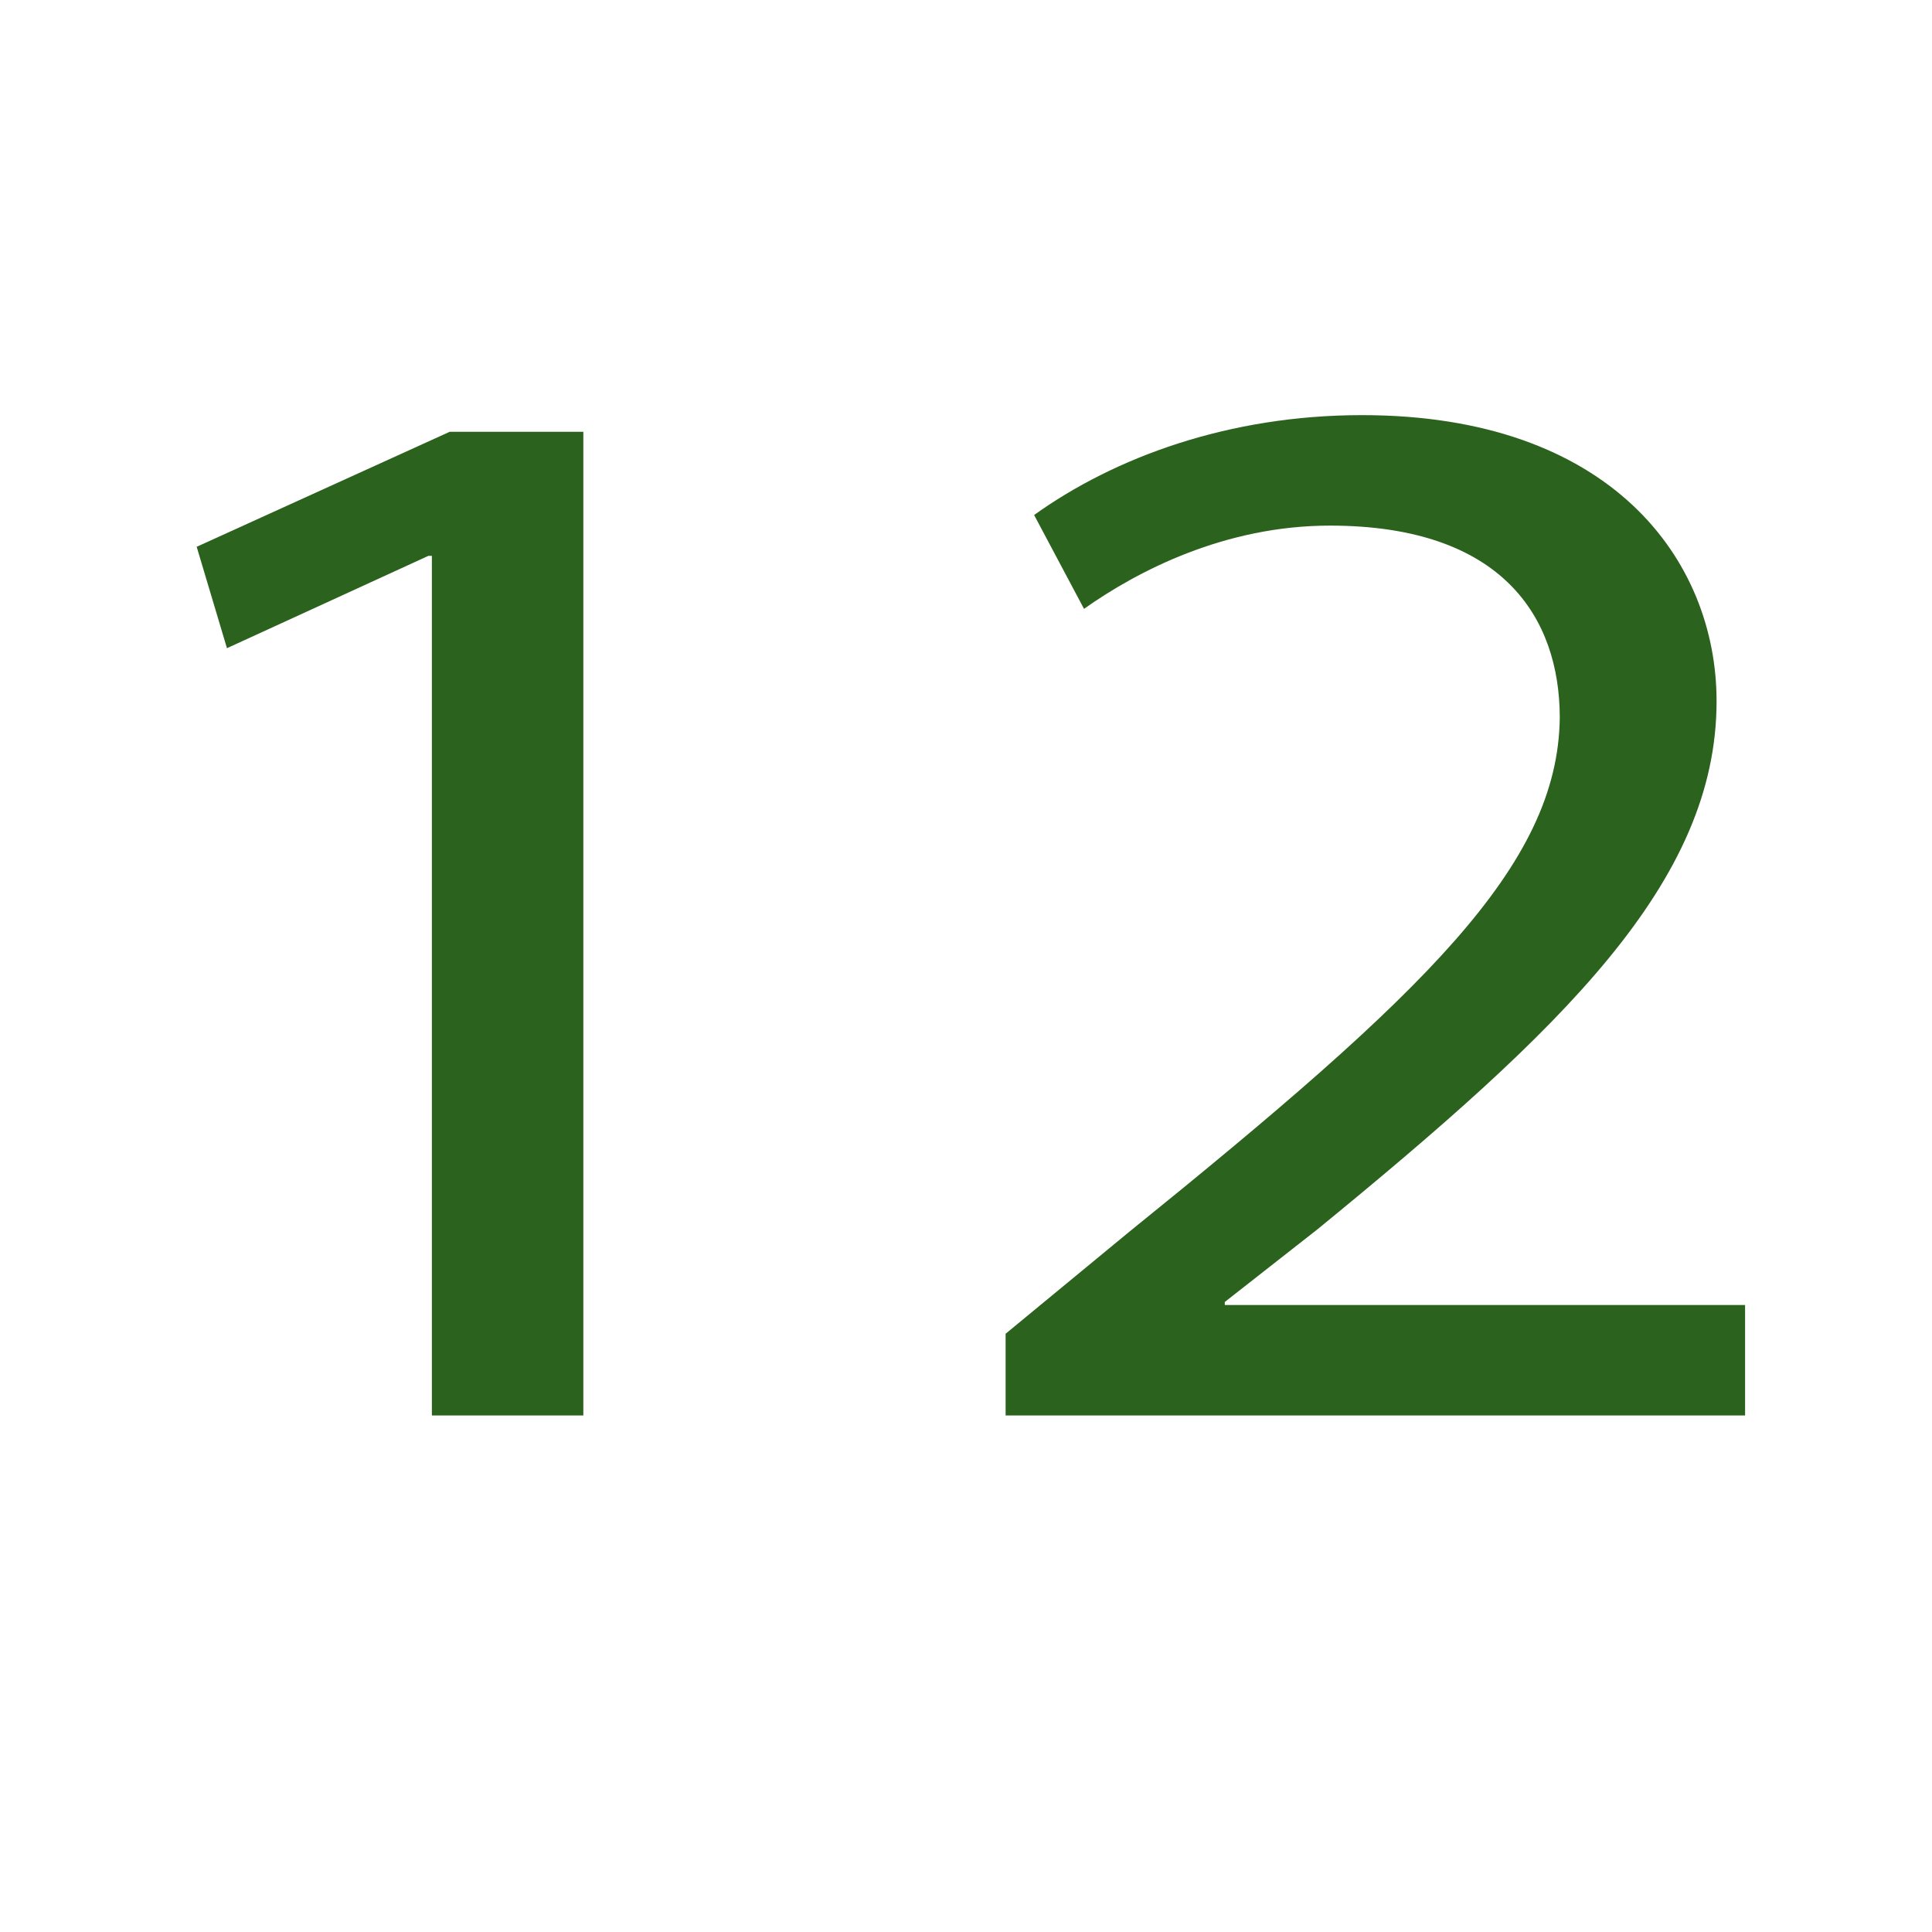 <?xml version="1.0" encoding="utf-8"?>
<!-- Generator: Adobe Illustrator 27.7.0, SVG Export Plug-In . SVG Version: 6.00 Build 0)  -->
<svg version="1.1" id="Layer_1" xmlns="http://www.w3.org/2000/svg" xmlns:xlink="http://www.w3.org/1999/xlink" x="0px" y="0px"
	 width="1000px" height="1000px" viewBox="0 0 1000 1000" enable-background="new 0 0 1000 1000" xml:space="preserve">
<g>
	<path fill="#2B621D" d="M223.541,287.719h-1.845l-104.218,47.783l-15.679-52.483l130.965-59.532h69.171v509.161h-78.394V287.719z"
		/>
	<path fill="#2B621D" d="M520.503,732.647v-42.3l63.638-52.482C737.24,514.1,806.412,448.3,807.334,371.535
		c0-51.7-29.513-99.482-118.975-99.482c-54.415,0-99.607,23.5-127.275,43.083l-25.824-48.566
		c41.503-29.766,100.529-51.699,169.7-51.699c129.12,0,183.535,75.199,183.535,148.048c0,93.999-80.238,169.981-206.592,273.381
		l-47.959,37.6v1.566h269.308v57.183H520.503z"/>
</g>
<g>
	<rect x="41" y="-36" fill="none" width="5" height="0"/>
</g>
<g>
</g>
<g>
</g>
<g>
</g>
<g>
</g>
<g>
</g>
<g>
</g>
</svg>
